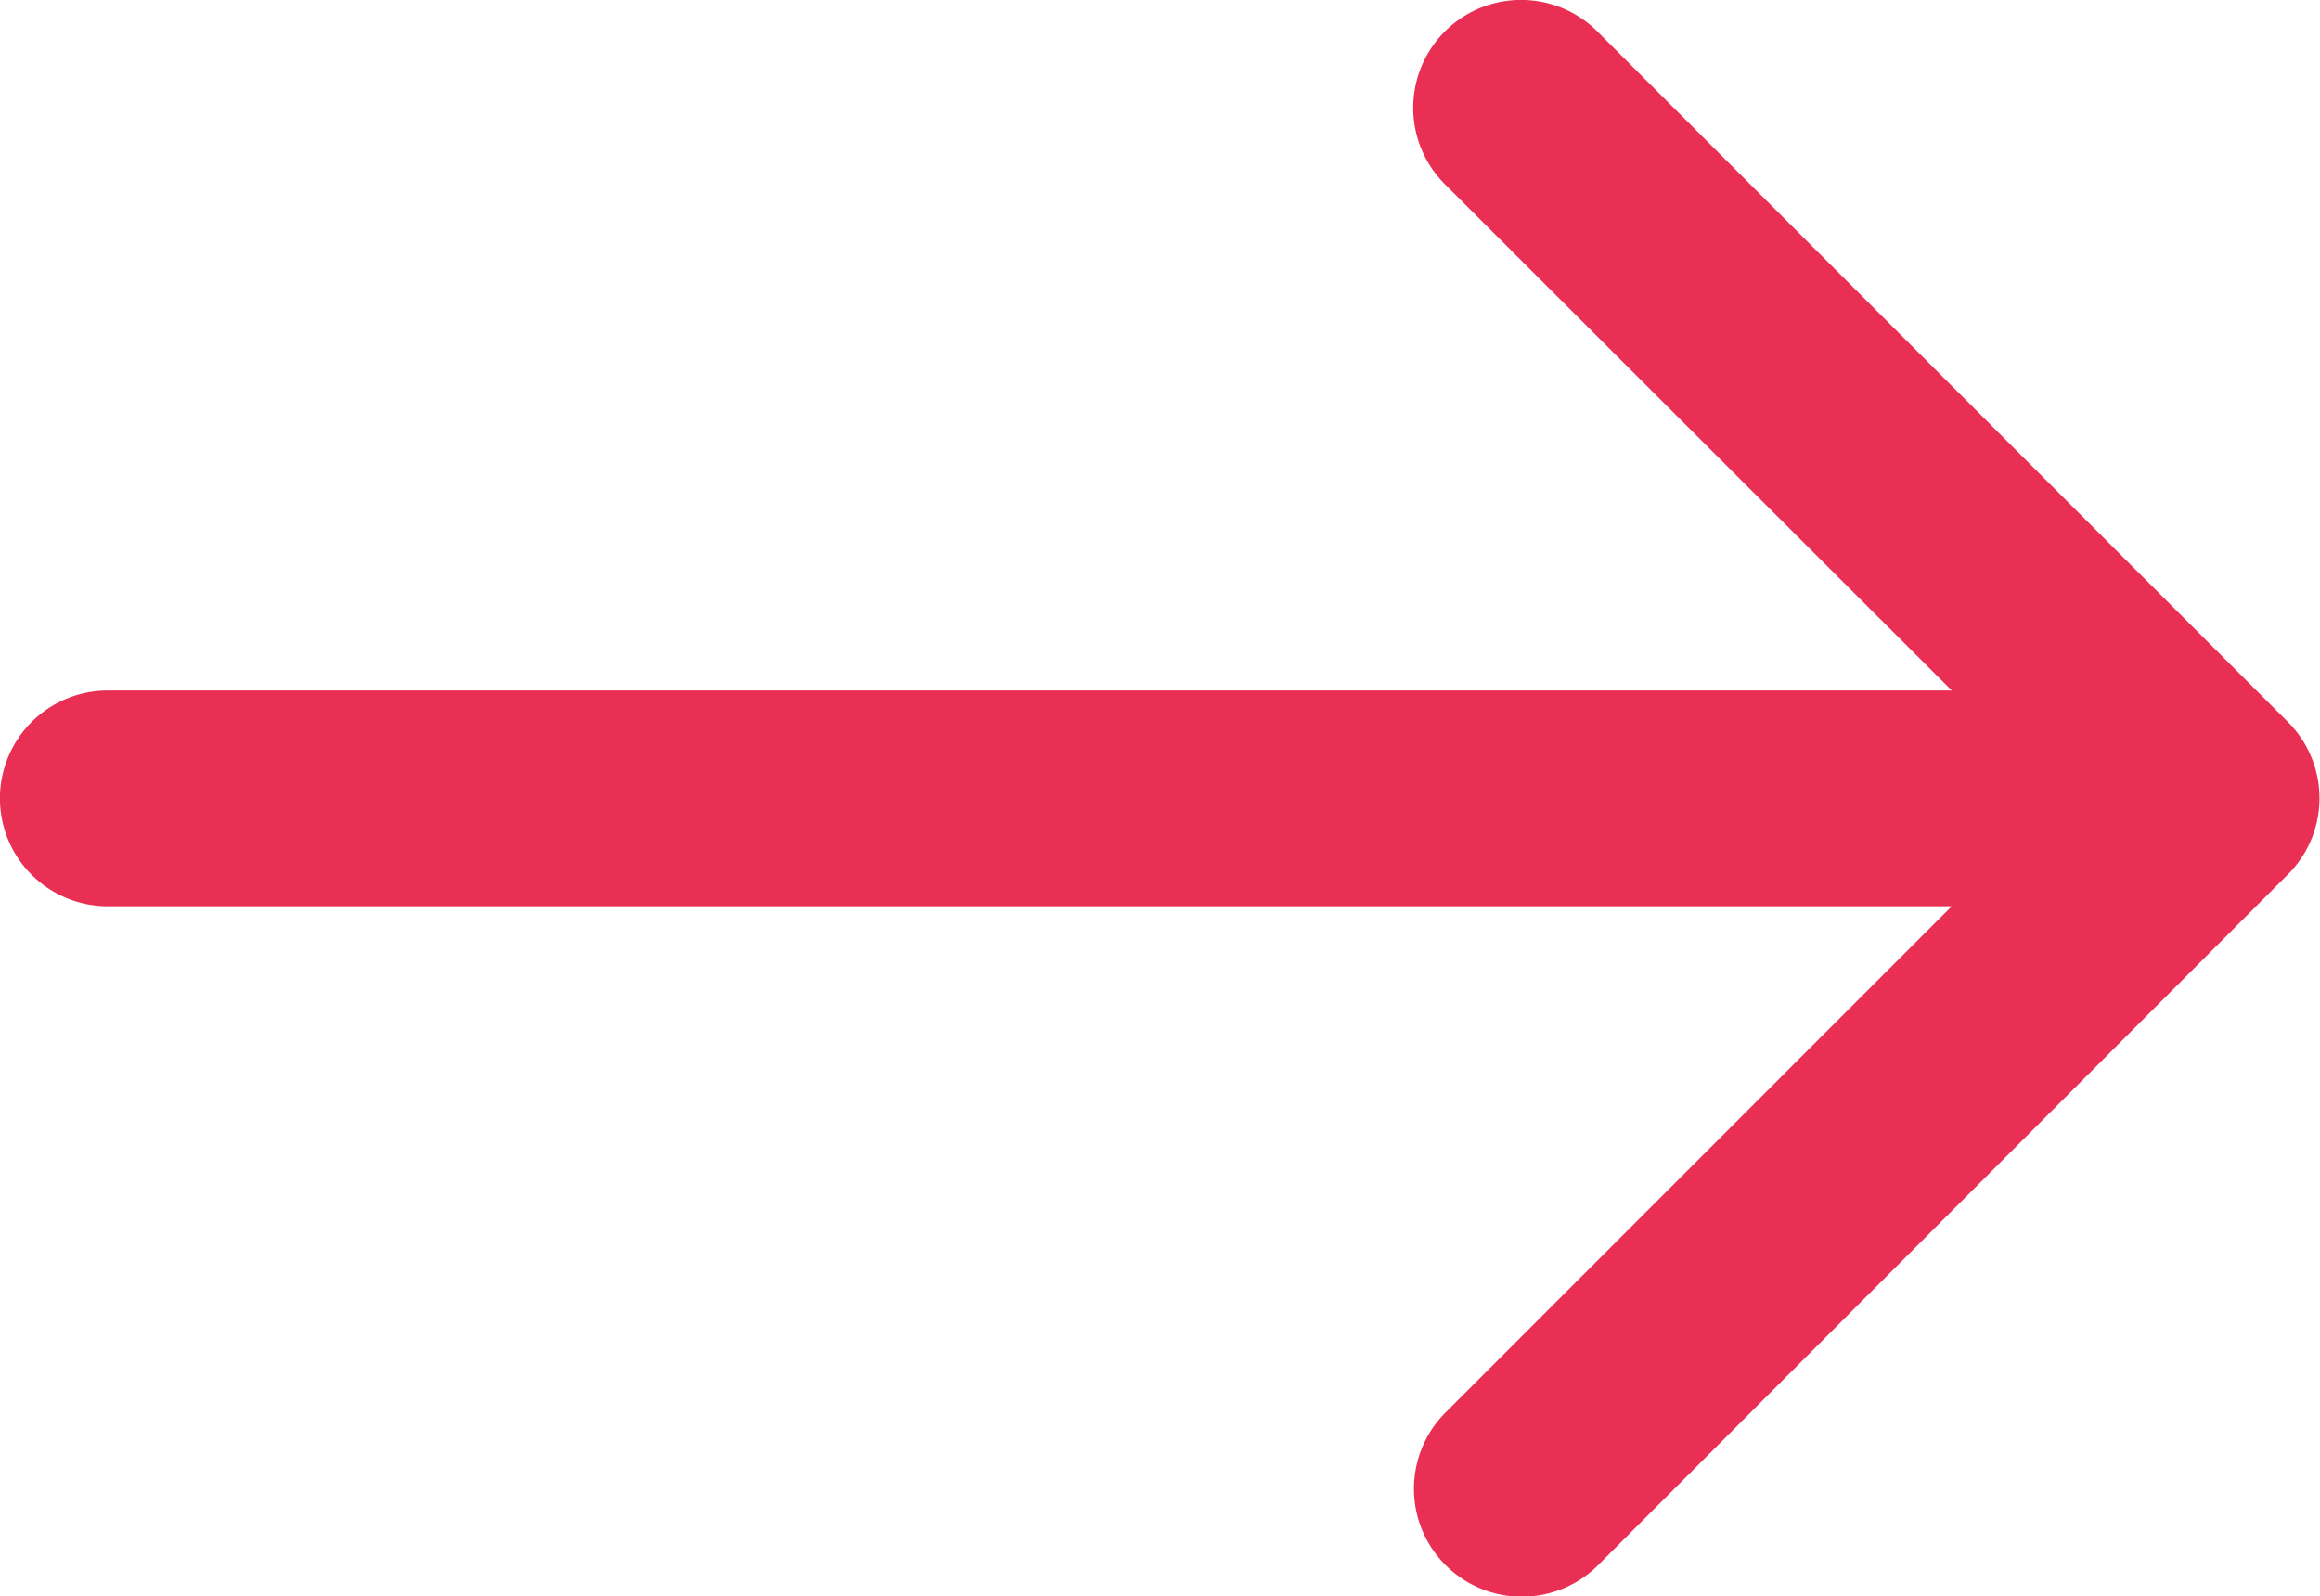 <svg id="right" xmlns="http://www.w3.org/2000/svg" width="18.76" height="12.91" viewBox="0 0 18.76 12.91">
  <path id="Контур_1" data-name="Контур 1" d="M18.5,47.754l-5.583-5.583a.872.872,0,0,0-1.234,1.234L15.782,47.5H.872a.872.872,0,1,0,0,1.745h14.91l-4.093,4.094a.872.872,0,0,0,1.234,1.234L18.5,48.988A.872.872,0,0,0,18.5,47.754Z" transform="translate(0 -41.916)" fill="#ea2f55"/>
</svg>
